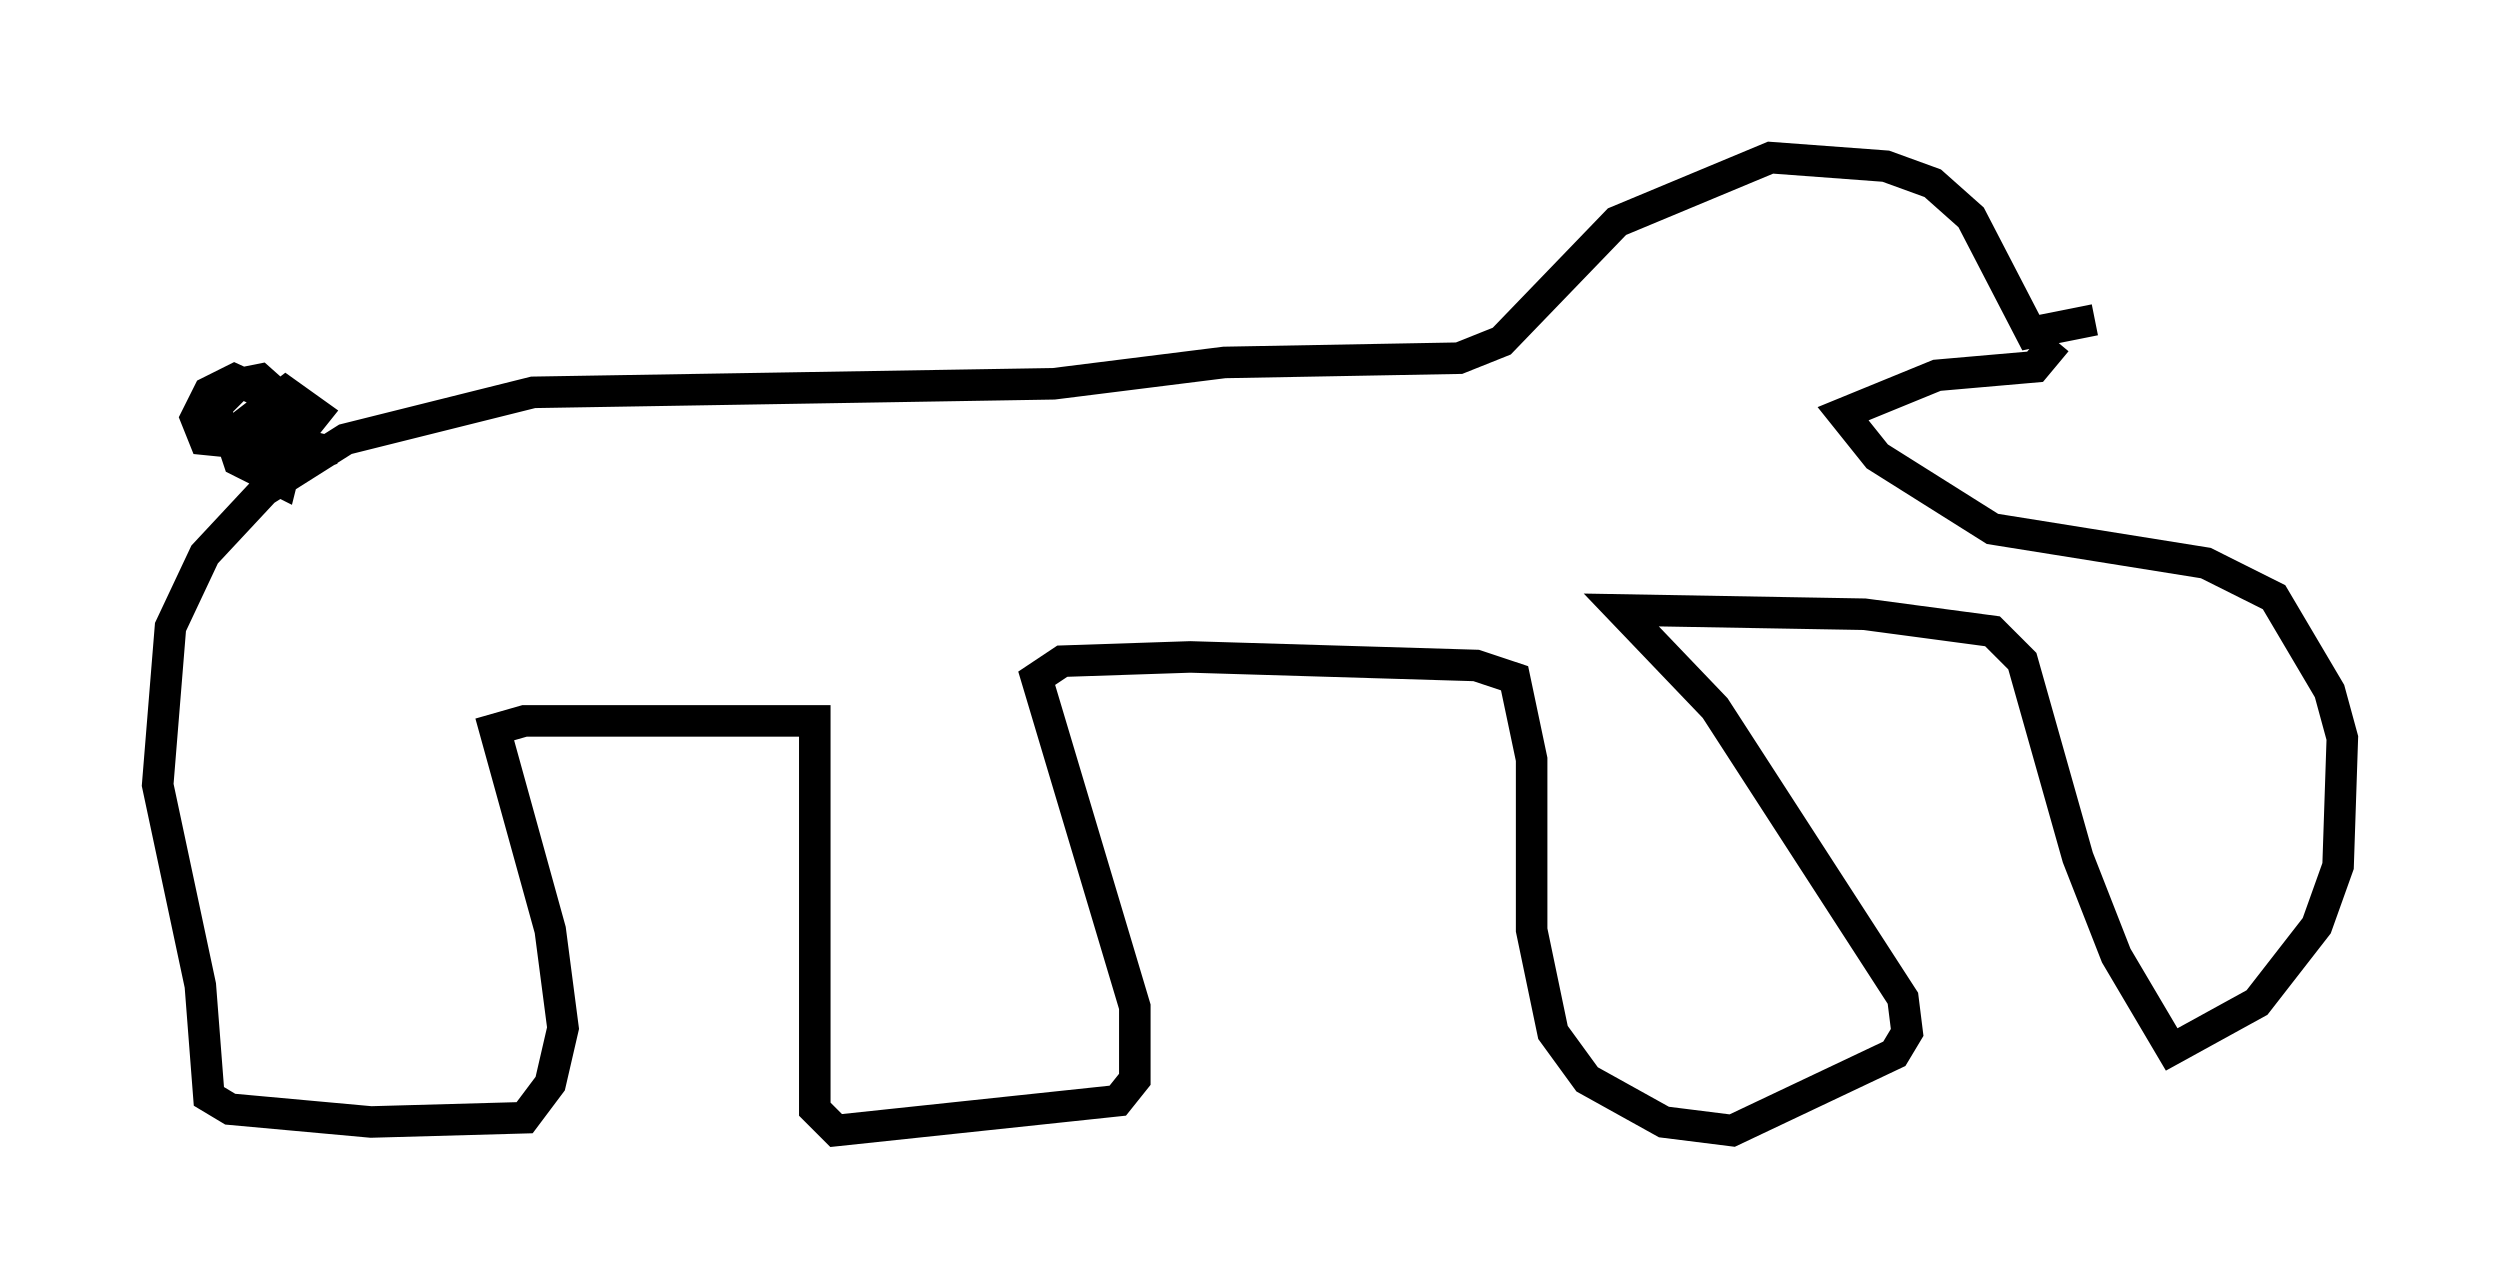 <?xml version="1.0" encoding="utf-8" ?>
<svg baseProfile="full" height="40.852" version="1.1" width="79.282" xmlns="http://www.w3.org/2000/svg" xmlns:ev="http://www.w3.org/2001/xml-events" xmlns:xlink="http://www.w3.org/1999/xlink"><defs /><rect fill="white" height="40.852" width="79.282" x="0" y="0" /><path d="M65.757, 10.007 m0.677, 0.135 l-2.03, 0.406 -1.894, -3.654 l-1.218, -1.083 -1.488, -0.541 l-3.654, -0.271 -4.871, 2.03 l-3.654, 3.789 -1.353, 0.541 l-7.442, 0.135 -5.413, 0.677 l-16.509, 0.271 -5.954, 1.488 l-2.571, 1.624 -1.894, 2.03 l-1.083, 2.3 -0.406, 5.007 l1.353, 6.36 0.271, 3.518 l0.677, 0.406 4.465, 0.406 l4.871, -0.135 0.812, -1.083 l0.406, -1.759 -0.406, -3.112 l-1.759, -6.36 0.947, -0.271 l9.202, 0.0 0.0, 12.314 l0.677, 0.677 8.931, -0.947 l0.541, -0.677 0.0, -2.3 l-3.112, -10.419 0.812, -0.541 l4.059, -0.135 9.066, 0.271 l1.218, 0.406 0.541, 2.571 l0.0, 5.413 0.677, 3.248 l1.083, 1.488 2.436, 1.353 l2.165, 0.271 5.142, -2.436 l0.406, -0.677 -0.135, -1.083 l-5.954, -9.202 -2.977, -3.112 l7.713, 0.135 4.059, 0.541 l0.947, 0.947 1.759, 6.225 l1.218, 3.112 1.759, 2.977 l2.706, -1.488 1.894, -2.436 l0.677, -1.894 0.135, -4.059 l-0.406, -1.488 -1.759, -2.977 l-2.165, -1.083 -6.766, -1.083 l-3.654, -2.3 -1.083, -1.353 l2.977, -1.218 3.112, -0.271 l0.677, -0.812 m-55.886, 2.571 l-0.406, -0.677 -1.488, -0.677 l-0.812, 0.406 -0.406, 0.812 l0.271, 0.677 1.353, 0.135 l1.624, -0.271 0.541, -0.677 l-0.947, -0.677 -1.759, 1.353 l0.271, 0.812 1.353, 0.677 l0.541, -2.165 -1.218, -1.083 l-0.677, 0.135 -0.677, 0.677 l0.0, 0.677 0.812, 0.541 l1.624, -0.677 0.541, -0.812 l-0.677, 0.677 -0.271, 1.083 l0.677, 0.271 0.677, -0.271 l0.135, -0.541 " fill="none" stroke="black" stroke-width="1" /></svg>